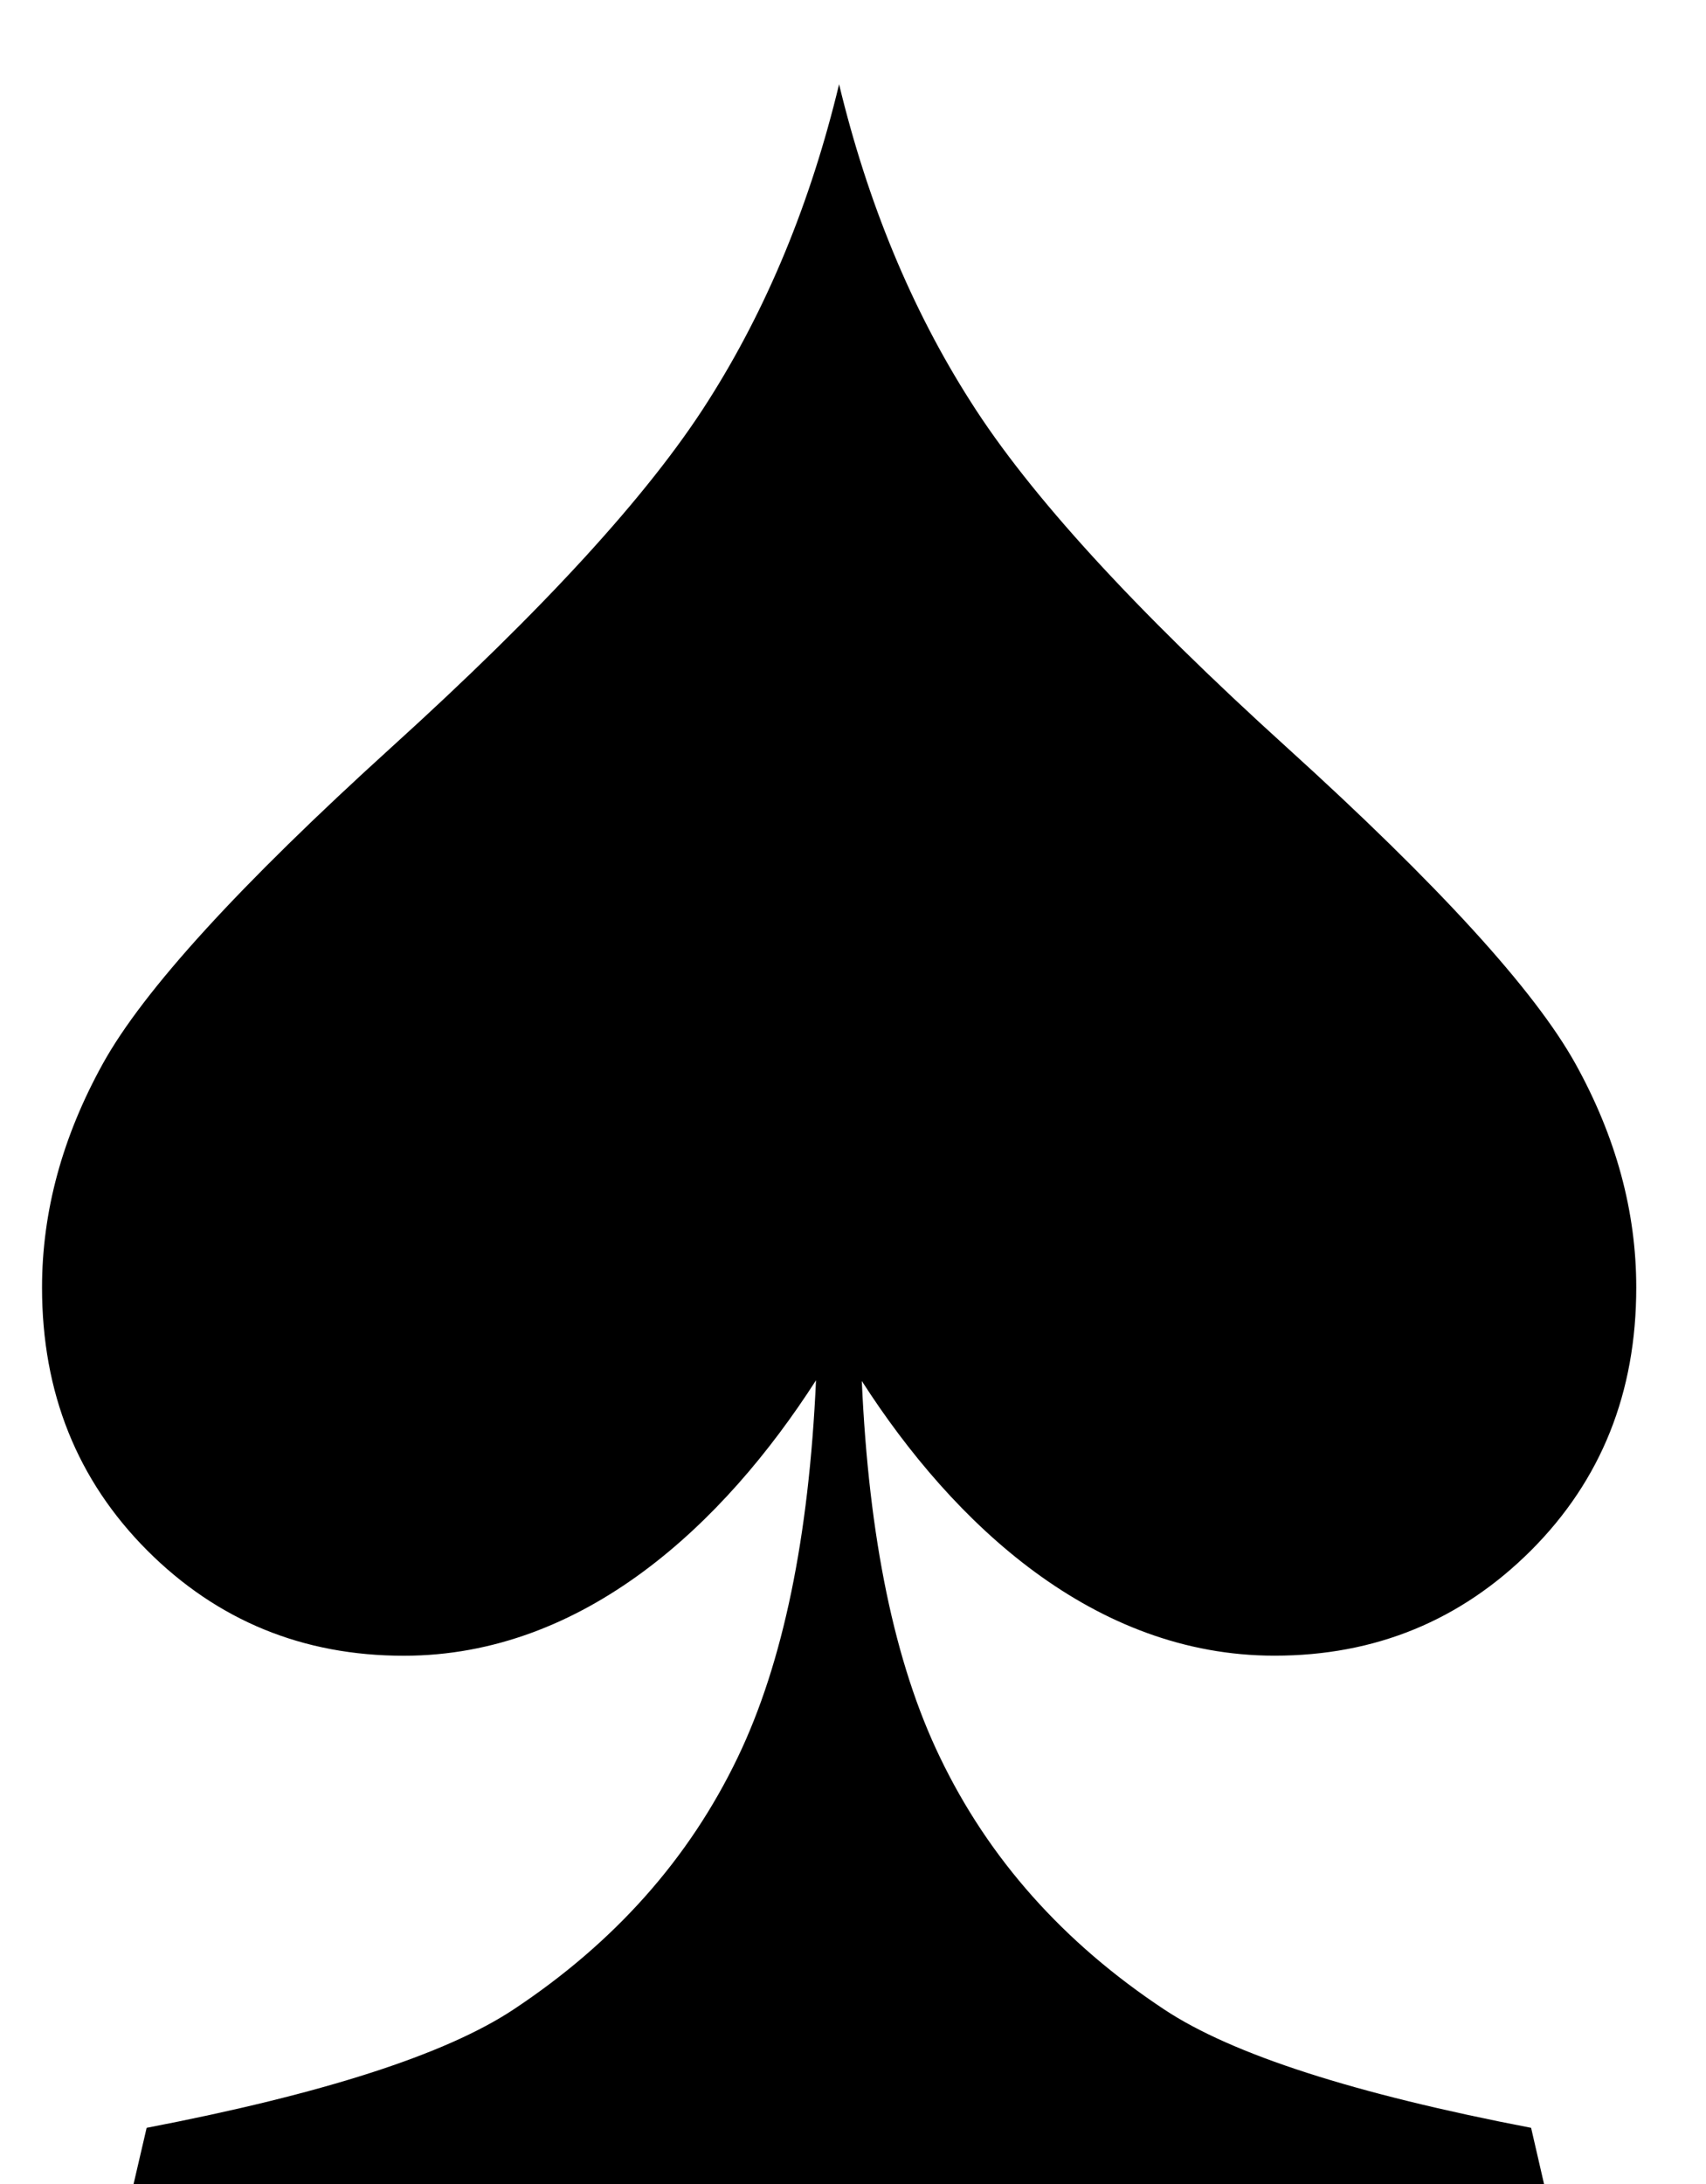 <?xml version="1.0" encoding="utf-8"?>
<!-- Generated by IcoMoon.io -->
<!DOCTYPE svg PUBLIC "-//W3C//DTD SVG 1.1//EN" "http://www.w3.org/Graphics/SVG/1.1/DTD/svg11.dtd">
<svg version="1.1" xmlns="http://www.w3.org/2000/svg" xmlns:xlink="http://www.w3.org/1999/xlink" width="25" height="32" viewBox="0 0 25 32">
<path fill="#000" d="M12.297 1.231c-0.417 1.736-1.059 3.294-1.927 4.655-0.867 1.366-2.411 3.049-4.637 5.066-2.221 2.015-3.633 3.561-4.227 4.635s-0.89 2.168-0.89 3.278c0 1.542 0.515 2.822 1.542 3.853 1.027 1.027 2.281 1.542 3.76 1.542 2.643 0 4.69-1.934 6.040-4.036-0.104 2.302-0.482 4.141-1.146 5.523-0.714 1.488-1.809 2.717-3.287 3.696-0.995 0.659-2.789 1.236-5.376 1.734l-0.192 0.825h20.67l-0.19-0.825c-2.588-0.498-4.38-1.074-5.376-1.734-1.479-0.979-2.573-2.209-3.287-3.696-0.665-1.377-1.043-3.214-1.145-5.513 1.349 2.101 3.404 4.025 6.047 4.025 1.479 0 2.731-0.515 3.76-1.542 1.029-1.030 1.542-2.311 1.542-3.853 0-1.11-0.295-2.202-0.89-3.276-0.596-1.074-2.005-2.62-4.231-4.637s-3.768-3.7-4.633-5.066c-0.869-1.361-1.511-2.919-1.929-4.655z"></path>
</svg>
